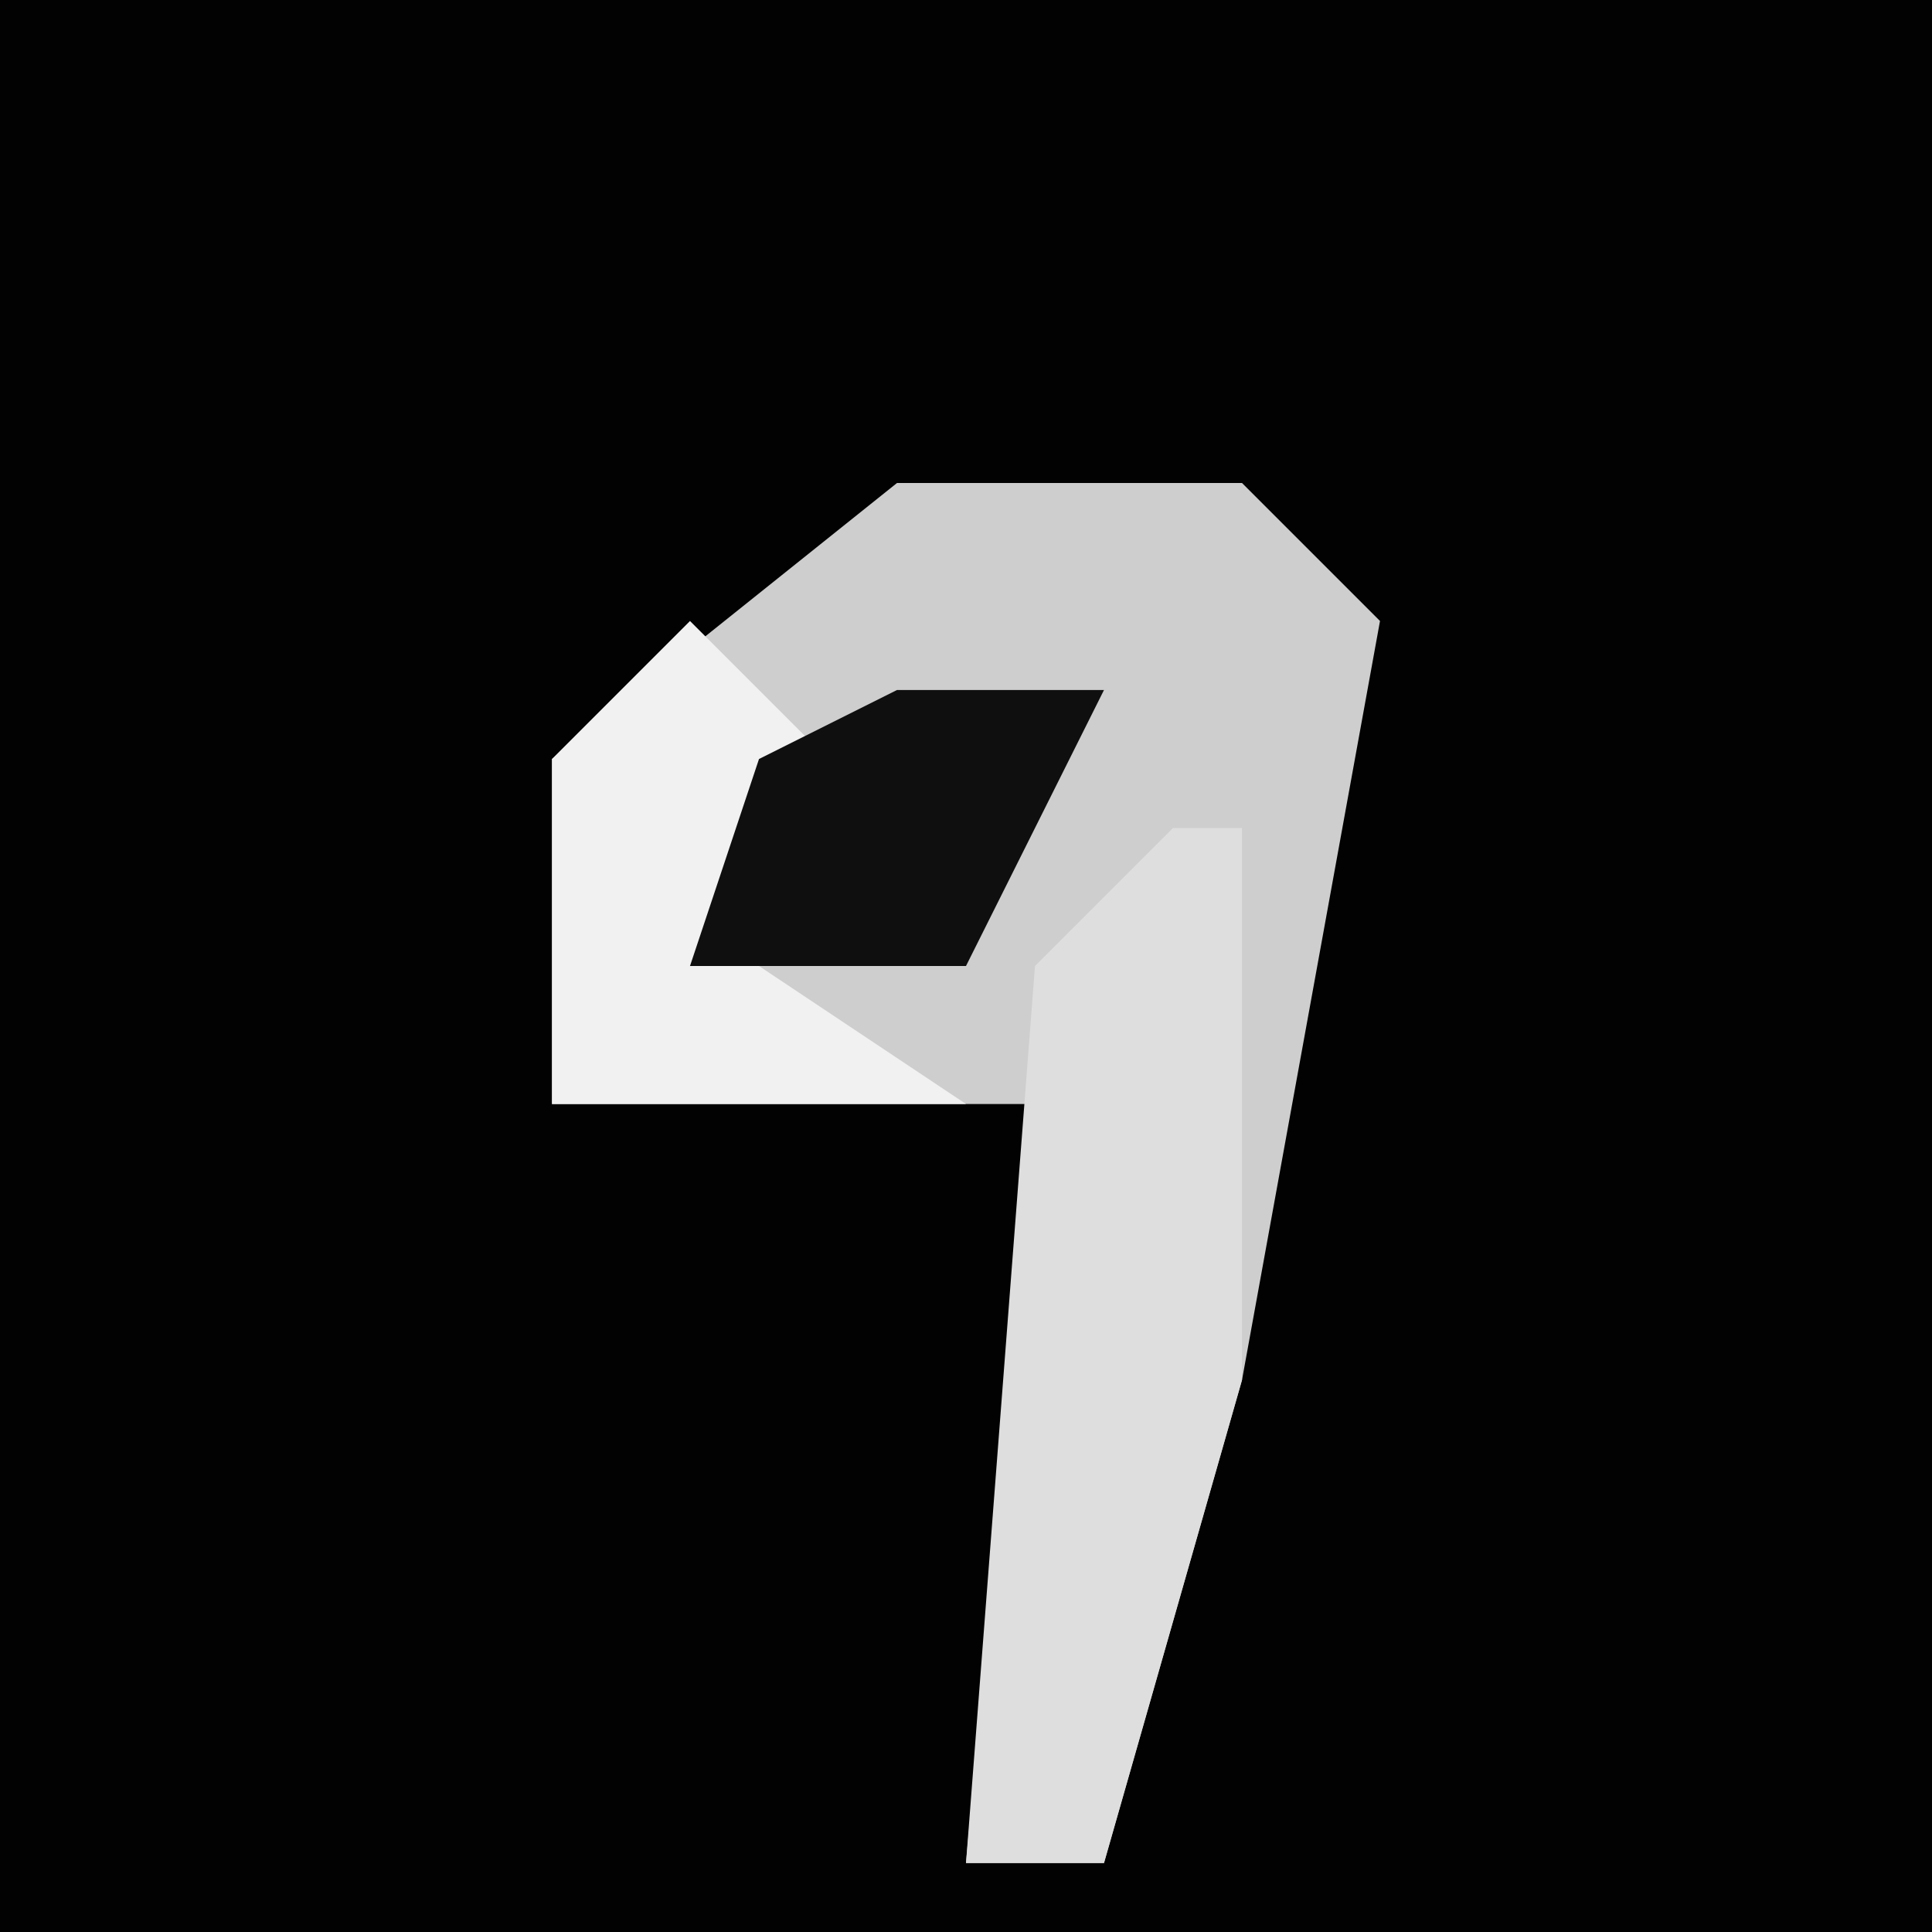 <?xml version="1.0" encoding="UTF-8"?>
<svg version="1.1" xmlns="http://www.w3.org/2000/svg" width="28" height="28">
<path d="M0,0 L28,0 L28,28 L0,28 Z " fill="#020202" transform="translate(0,0)"/>
<path d="M0,0 L5,0 L7,2 L5,13 L3,20 L1,20 L2,9 L-5,9 L-5,4 Z " fill="#CECECE" transform="translate(13,7)"/>
<path d="M0,0 L1,0 L1,8 L-1,15 L-3,15 L-2,2 Z " fill="#DEDEDE" transform="translate(17,12)"/>
<path d="M0,0 L2,2 L1,5 L4,7 L-2,7 L-2,2 Z " fill="#F1F1F1" transform="translate(10,9)"/>
<path d="M0,0 L3,0 L1,4 L-3,4 L-2,1 Z " fill="#0F0F0F" transform="translate(13,10)"/>
</svg>

